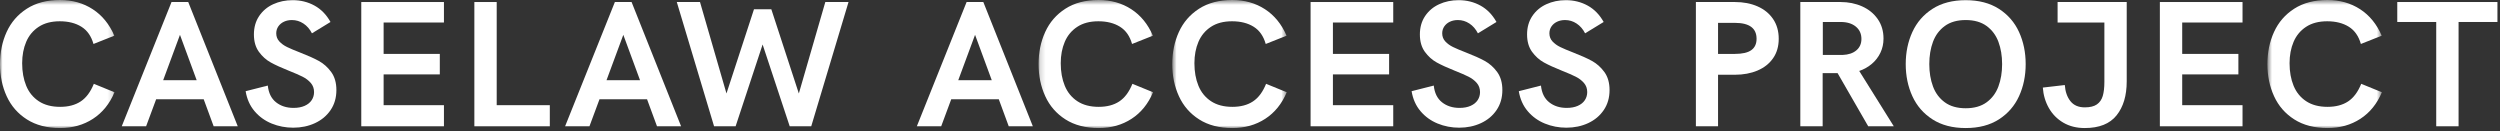 <?xml version="1.0" encoding="UTF-8"?>
<svg width="477px" height="25px" viewBox="0 0 477 25" version="1.1" xmlns="http://www.w3.org/2000/svg" xmlns:xlink="http://www.w3.org/1999/xlink">
    <rect x="0" y="0" width="477" height="25" fill="#333333" stroke="none"/>
    <!-- Generator: Sketch 51.3 (57544) - http://www.bohemiancoding.com/sketch -->
    <title>Group 45</title>
    <desc>Created with Sketch.</desc>
    <defs>
        <polygon id="path-1" points="0 0.571 21.846 0.571 21.846 25 0 25"></polygon>
        <polygon id="path-3" points="0.16 0.571 22.006 0.571 22.006 25 0.16 25"></polygon>
        <polygon id="path-5" points="0.665 0.571 22.511 0.571 22.511 25 0.665 25"></polygon>
        <polygon id="path-7" points="0.619 0.571 22.465 0.571 22.465 25 0.619 25"></polygon>
    </defs>
    <g id="Page-1" stroke="none" stroke-width="1" fill="none" fill-rule="evenodd">
        <g id="Artboard" transform="translate(-32, -30)">
            <g id="Group-45" transform="translate(32, 29)">
                <g id="Group-3" transform="translate(0, 0.43)">
                    <mask id="mask-2" fill="white">
                        <use xlink:href="#path-1"></use>
                    </mask>
                    <g id="Clip-2"></g>
                    <path d="M5.134,23.355 C3.411,22.259 2.125,20.787 1.275,18.934 C0.425,17.084 -0,15.04 -0,12.802 C-0,10.565 0.422,8.521 1.267,6.668 C2.112,4.819 3.395,3.338 5.117,2.232 C6.84,1.125 8.948,0.571 11.444,0.571 C13.803,0.571 15.884,1.155 17.685,2.324 C19.486,3.493 20.862,5.178 21.813,7.381 L17.836,8.96 C17.41,7.46 16.642,6.364 15.529,5.67 C14.415,4.978 13.043,4.63 11.409,4.63 C9.799,4.63 8.456,4.982 7.383,5.688 C6.309,6.393 5.514,7.346 5,8.547 C4.486,9.752 4.228,11.114 4.228,12.633 C4.228,14.255 4.486,15.691 5,16.938 C5.514,18.186 6.315,19.168 7.4,19.883 C8.485,20.599 9.843,20.956 11.477,20.956 C13.043,20.956 14.349,20.613 15.395,19.924 C16.441,19.236 17.277,18.116 17.904,16.561 L21.846,18.171 C20.917,20.375 19.55,22.064 17.743,23.238 C15.937,24.413 13.848,25 11.477,25 C8.971,25 6.857,24.453 5.134,23.355" id="Fill-1" fill="#FFFFFF" mask="url(#mask-2)"></path>
                </g>
                <path d="M37.526,16.302 L34.338,7.645 L31.133,16.302 L37.526,16.302 Z M32.727,1.386 L35.915,1.386 L45.362,25.094 L40.764,25.094 L38.868,19.944 L29.791,19.944 L27.878,25.094 L23.23,25.094 L32.727,1.386 Z" id="Fill-4" fill="#FFFFFF"></path>
                <path d="M51.843,24.574 C50.551,24.048 49.461,23.262 48.572,22.217 C47.682,21.171 47.114,19.898 46.868,18.399 L51.097,17.325 C51.242,18.734 51.765,19.798 52.665,20.513 C53.566,21.229 54.682,21.587 56.013,21.587 C56.829,21.587 57.534,21.456 58.127,21.193 C58.72,20.93 59.167,20.569 59.469,20.11 C59.772,19.652 59.922,19.137 59.922,18.567 C59.922,17.885 59.713,17.303 59.293,16.822 C58.874,16.341 58.351,15.944 57.725,15.631 C57.098,15.317 56.237,14.942 55.141,14.507 C53.708,13.936 52.551,13.407 51.667,12.921 C50.783,12.434 50.026,11.755 49.394,10.883 C48.762,10.01 48.446,8.908 48.446,7.577 C48.446,6.223 48.779,5.052 49.445,4.061 C50.11,3.072 51.004,2.319 52.129,1.804 C53.253,1.291 54.491,1.033 55.845,1.033 C57.366,1.033 58.753,1.377 60.006,2.065 C61.259,2.753 62.277,3.796 63.06,5.194 L59.52,7.358 C59.106,6.553 58.564,5.929 57.892,5.488 C57.221,5.046 56.489,4.825 55.695,4.825 C55.135,4.825 54.629,4.931 54.176,5.143 C53.723,5.356 53.364,5.656 53.102,6.042 C52.839,6.428 52.707,6.867 52.707,7.358 C52.707,7.963 52.904,8.477 53.295,8.902 C53.686,9.328 54.181,9.685 54.78,9.976 C55.378,10.267 56.197,10.614 57.238,11.016 C58.714,11.587 59.911,12.124 60.828,12.627 C61.745,13.131 62.534,13.835 63.195,14.741 C63.854,15.647 64.184,16.794 64.184,18.18 C64.184,19.636 63.818,20.905 63.085,21.99 C62.353,23.075 61.36,23.908 60.107,24.49 C58.854,25.071 57.467,25.362 55.946,25.362 C54.503,25.362 53.135,25.099 51.843,24.574" id="Fill-6" fill="#FFFFFF"></path>
                <polygon id="Fill-8" fill="#FFFFFF" points="68.932 1.386 84.704 1.386 84.704 5.295 73.194 5.295 73.194 11.285 83.915 11.285 83.915 15.195 73.194 15.195 73.194 21.068 84.704 21.068 84.704 25.094 68.932 25.094"></polygon>
                <polygon id="Fill-10" fill="#FFFFFF" points="90.508 1.386 94.77 1.386 94.77 21.068 104.904 21.068 104.904 25.094 90.508 25.094"></polygon>
                <path d="M122.117,16.302 L118.929,7.645 L115.724,16.302 L122.117,16.302 Z M117.318,1.386 L120.506,1.386 L129.953,25.094 L125.355,25.094 L123.459,19.944 L114.382,19.944 L112.469,25.094 L107.821,25.094 L117.318,1.386 Z" id="Fill-12" fill="#FFFFFF"></path>
                <polygon id="Fill-14" fill="#FFFFFF" points="129.131 1.386 133.56 1.386 138.61 18.836 143.862 2.762 147.168 2.762 152.419 18.836 157.47 1.386 161.9 1.386 154.785 25.094 150.675 25.094 145.507 9.49 140.356 25.094 136.244 25.094"></polygon>
                <path d="M189.228,16.302 L186.041,7.645 L182.835,16.302 L189.228,16.302 Z M184.429,1.386 L187.618,1.386 L197.065,25.094 L192.466,25.094 L190.571,19.944 L181.494,19.944 L179.581,25.094 L174.933,25.094 L184.429,1.386 Z" id="Fill-16" fill="#FFFFFF"></path>
                <g id="Group-20" transform="translate(198, 0.43)">
                    <mask id="mask-4" fill="white">
                        <use xlink:href="#path-3"></use>
                    </mask>
                    <g id="Clip-19"></g>
                    <path d="M5.294,23.355 C3.571,22.259 2.285,20.787 1.436,18.934 C0.585,17.084 0.16,15.04 0.16,12.802 C0.16,10.565 0.582,8.521 1.427,6.668 C2.272,4.819 3.555,3.338 5.277,2.232 C7,1.125 9.108,0.571 11.604,0.571 C13.963,0.571 16.044,1.155 17.845,2.324 C19.646,3.493 21.022,5.178 21.973,7.381 L17.996,8.96 C17.57,7.46 16.802,6.364 15.689,5.67 C14.575,4.978 13.203,4.63 11.569,4.63 C9.959,4.63 8.616,4.982 7.543,5.688 C6.469,6.393 5.675,7.346 5.16,8.547 C4.646,9.752 4.389,11.114 4.389,12.633 C4.389,14.255 4.646,15.691 5.16,16.938 C5.675,18.186 6.475,19.168 7.56,19.883 C8.645,20.599 10.003,20.956 11.637,20.956 C13.203,20.956 14.509,20.613 15.555,19.924 C16.601,19.236 17.437,18.116 18.064,16.561 L22.006,18.171 C21.077,20.375 19.71,22.064 17.903,23.238 C16.097,24.413 14.008,25 11.637,25 C9.131,25 7.017,24.453 5.294,23.355" id="Fill-18" fill="#FFFFFF" mask="url(#mask-4)"></path>
                </g>
                <g id="Group-23" transform="translate(223, 0.43)">
                    <mask id="mask-6" fill="white">
                        <use xlink:href="#path-5"></use>
                    </mask>
                    <g id="Clip-22"></g>
                    <path d="M5.799,23.355 C4.076,22.259 2.79,20.787 1.941,18.934 C1.09,17.084 0.665,15.04 0.665,12.802 C0.665,10.565 1.087,8.521 1.932,6.668 C2.777,4.819 4.06,3.338 5.782,2.232 C7.505,1.125 9.613,0.571 12.109,0.571 C14.468,0.571 16.549,1.155 18.35,2.324 C20.151,3.493 21.527,5.178 22.478,7.381 L18.501,8.96 C18.075,7.46 17.307,6.364 16.194,5.67 C15.08,4.978 13.708,4.63 12.074,4.63 C10.464,4.63 9.121,4.982 8.048,5.688 C6.974,6.393 6.18,7.346 5.665,8.547 C5.151,9.752 4.894,11.114 4.894,12.633 C4.894,14.255 5.151,15.691 5.665,16.938 C6.18,18.186 6.98,19.168 8.065,19.883 C9.15,20.599 10.508,20.956 12.142,20.956 C13.708,20.956 15.014,20.613 16.06,19.924 C17.106,19.236 17.942,18.116 18.569,16.561 L22.511,18.171 C21.582,20.375 20.215,22.064 18.408,23.238 C16.602,24.413 14.513,25 12.142,25 C9.636,25 7.522,24.453 5.799,23.355" id="Fill-21" fill="#FFFFFF" mask="url(#mask-6)"></path>
                </g>
                <polygon id="Fill-24" fill="#FFFFFF" points="250.058 1.386 265.83 1.386 265.83 5.295 254.32 5.295 254.32 11.285 265.041 11.285 265.041 15.195 254.32 15.195 254.32 21.068 265.83 21.068 265.83 25.094 250.058 25.094"></polygon>
                <path d="M274.31,24.574 C273.018,24.048 271.928,23.262 271.039,22.217 C270.149,21.171 269.581,19.898 269.335,18.399 L273.564,17.325 C273.709,18.734 274.232,19.798 275.132,20.513 C276.033,21.229 277.149,21.587 278.48,21.587 C279.296,21.587 280.001,21.456 280.594,21.193 C281.187,20.93 281.634,20.569 281.936,20.11 C282.239,19.652 282.389,19.137 282.389,18.567 C282.389,17.885 282.18,17.303 281.76,16.822 C281.341,16.341 280.818,15.944 280.192,15.631 C279.565,15.317 278.704,14.942 277.608,14.507 C276.175,13.936 275.018,13.407 274.134,12.921 C273.25,12.434 272.493,11.755 271.861,10.883 C271.229,10.01 270.913,8.908 270.913,7.577 C270.913,6.223 271.246,5.052 271.912,4.061 C272.577,3.072 273.471,2.319 274.596,1.804 C275.72,1.291 276.958,1.033 278.312,1.033 C279.833,1.033 281.22,1.377 282.473,2.065 C283.726,2.753 284.744,3.796 285.527,5.194 L281.987,7.358 C281.573,6.553 281.031,5.929 280.359,5.488 C279.688,5.046 278.956,4.825 278.162,4.825 C277.602,4.825 277.096,4.931 276.643,5.143 C276.19,5.356 275.831,5.656 275.569,6.042 C275.306,6.428 275.174,6.867 275.174,7.358 C275.174,7.963 275.371,8.477 275.762,8.902 C276.153,9.328 276.648,9.685 277.247,9.976 C277.845,10.267 278.664,10.614 279.705,11.016 C281.181,11.587 282.378,12.124 283.295,12.627 C284.212,13.131 285.001,13.835 285.662,14.741 C286.321,15.647 286.651,16.794 286.651,18.18 C286.651,19.636 286.285,20.905 285.552,21.99 C284.82,23.075 283.827,23.908 282.574,24.49 C281.321,25.071 279.934,25.362 278.413,25.362 C276.97,25.362 275.602,25.099 274.31,24.574" id="Fill-26" fill="#FFFFFF"></path>
                <path d="M294.762,24.574 C293.47,24.048 292.38,23.262 291.491,22.217 C290.601,21.171 290.033,19.898 289.787,18.399 L294.016,17.325 C294.161,18.734 294.684,19.798 295.584,20.513 C296.485,21.229 297.601,21.587 298.932,21.587 C299.748,21.587 300.453,21.456 301.046,21.193 C301.639,20.93 302.086,20.569 302.388,20.11 C302.691,19.652 302.841,19.137 302.841,18.567 C302.841,17.885 302.632,17.303 302.212,16.822 C301.793,16.341 301.27,15.944 300.644,15.631 C300.017,15.317 299.156,14.942 298.06,14.507 C296.627,13.936 295.47,13.407 294.586,12.921 C293.702,12.434 292.945,11.755 292.313,10.883 C291.681,10.01 291.365,8.908 291.365,7.577 C291.365,6.223 291.698,5.052 292.364,4.061 C293.029,3.072 293.923,2.319 295.048,1.804 C296.172,1.291 297.41,1.033 298.764,1.033 C300.285,1.033 301.672,1.377 302.925,2.065 C304.178,2.753 305.196,3.796 305.979,5.194 L302.439,7.358 C302.025,6.553 301.483,5.929 300.811,5.488 C300.14,5.046 299.408,4.825 298.614,4.825 C298.054,4.825 297.548,4.931 297.095,5.143 C296.642,5.356 296.283,5.656 296.021,6.042 C295.758,6.428 295.626,6.867 295.626,7.358 C295.626,7.963 295.823,8.477 296.214,8.902 C296.605,9.328 297.1,9.685 297.699,9.976 C298.297,10.267 299.116,10.614 300.157,11.016 C301.633,11.587 302.83,12.124 303.747,12.627 C304.664,13.131 305.453,13.835 306.114,14.741 C306.773,15.647 307.103,16.794 307.103,18.18 C307.103,19.636 306.737,20.905 306.004,21.99 C305.272,23.075 304.279,23.908 303.026,24.49 C301.773,25.071 300.386,25.362 298.865,25.362 C297.422,25.362 296.054,25.099 294.762,24.574" id="Fill-28" fill="#FFFFFF"></path>
                <path d="M331.008,11.285 C332.44,11.285 333.488,11.045 334.154,10.563 C334.82,10.083 335.153,9.361 335.153,8.399 C335.153,6.375 333.771,5.362 331.008,5.362 L327.804,5.362 L327.804,11.285 L331.008,11.285 Z M323.575,1.386 L331.008,1.386 C332.63,1.386 334.073,1.662 335.337,2.216 C336.601,2.769 337.591,3.575 338.307,4.632 C339.023,5.689 339.381,6.945 339.381,8.399 C339.381,9.842 339.023,11.078 338.307,12.107 C337.591,13.137 336.601,13.919 335.337,14.456 C334.073,14.993 332.63,15.262 331.008,15.262 L327.804,15.262 L327.804,25.094 L323.575,25.094 L323.575,1.386 Z" id="Fill-30" fill="#FFFFFF"></path>
                <path d="M351.554,11.486 C352.684,11.441 353.568,11.145 354.205,10.596 C354.843,10.049 355.161,9.328 355.161,8.432 C355.161,7.448 354.803,6.662 354.088,6.075 C353.371,5.488 352.409,5.194 351.201,5.194 L347.795,5.194 L347.795,11.486 L351.554,11.486 Z M343.5,1.385 L351.168,1.385 C352.667,1.385 354.04,1.662 355.287,2.215 C356.534,2.769 357.528,3.575 358.266,4.632 C359.004,5.689 359.373,6.933 359.373,8.365 C359.373,9.339 359.177,10.236 358.785,11.058 C358.394,11.881 357.849,12.588 357.15,13.18 C356.45,13.774 355.648,14.227 354.742,14.54 L361.336,25.093 L356.453,25.093 L350.615,14.96 L349.239,14.96 L347.762,14.96 L347.762,25.093 L343.5,25.093 L343.5,1.385 Z" id="Fill-32" fill="#FFFFFF"></path>
                <path d="M379.041,20.521 C380.076,19.767 380.828,18.758 381.298,17.494 C381.768,16.23 382.003,14.809 382.003,13.232 C382.003,11.655 381.768,10.236 381.298,8.977 C380.828,7.72 380.076,6.713 379.041,5.958 C378.007,5.204 376.678,4.825 375.057,4.825 C373.435,4.825 372.105,5.204 371.071,5.958 C370.036,6.713 369.284,7.72 368.814,8.977 C368.345,10.236 368.11,11.655 368.11,13.232 C368.11,14.809 368.345,16.23 368.814,17.494 C369.284,18.758 370.036,19.767 371.071,20.521 C372.105,21.276 373.435,21.654 375.057,21.654 C376.678,21.654 378.007,21.276 379.041,20.521 M368.723,23.777 C367.005,22.674 365.725,21.201 364.88,19.355 C364.035,17.509 363.613,15.469 363.613,13.232 C363.613,10.995 364.035,8.954 364.88,7.107 C365.725,5.261 367.005,3.788 368.723,2.686 C370.439,1.585 372.551,1.034 375.057,1.034 C377.562,1.034 379.673,1.585 381.391,2.686 C383.107,3.788 384.388,5.261 385.232,7.107 C386.077,8.954 386.499,10.995 386.499,13.232 C386.499,15.469 386.077,17.509 385.232,19.355 C384.388,21.201 383.107,22.674 381.391,23.777 C379.673,24.878 377.562,25.43 375.057,25.43 C372.551,25.43 370.439,24.878 368.723,23.777" id="Fill-34" fill="#FFFFFF"></path>
                <path d="M393.671,24.398 C392.502,23.71 391.585,22.779 390.92,21.605 C390.254,20.43 389.871,19.131 389.771,17.71 L393.965,17.224 C394.055,18.489 394.412,19.515 395.039,20.303 C395.665,21.091 396.576,21.486 397.774,21.486 C398.77,21.486 399.538,21.299 400.081,20.924 C400.623,20.549 400.998,20.012 401.205,19.314 C401.412,18.616 401.516,17.71 401.516,16.604 L401.516,5.295 L392.589,5.295 L392.589,1.385 L405.777,1.385 L405.777,16.538 C405.777,19.244 405.131,21.402 403.839,23.014 C402.547,24.625 400.525,25.43 397.774,25.43 C396.207,25.43 394.84,25.085 393.671,24.398" id="Fill-36" fill="#FFFFFF"></path>
                <polygon id="Fill-38" fill="#FFFFFF" points="412.102 1.386 427.874 1.386 427.874 5.295 416.364 5.295 416.364 11.285 427.085 11.285 427.085 15.195 416.364 15.195 416.364 21.068 427.874 21.068 427.874 25.094 412.102 25.094"></polygon>
                <g id="Group-42" transform="translate(432, 0.43)">
                    <mask id="mask-8" fill="white">
                        <use xlink:href="#path-7"></use>
                    </mask>
                    <g id="Clip-41"></g>
                    <path d="M5.753,23.355 C4.03,22.259 2.744,20.787 1.895,18.934 C1.044,17.084 0.619,15.04 0.619,12.802 C0.619,10.565 1.041,8.521 1.886,6.668 C2.731,4.819 4.014,3.338 5.736,2.232 C7.459,1.125 9.567,0.571 12.063,0.571 C14.422,0.571 16.503,1.155 18.304,2.324 C20.105,3.493 21.481,5.178 22.432,7.381 L18.455,8.96 C18.029,7.46 17.261,6.364 16.148,5.67 C15.034,4.978 13.662,4.63 12.028,4.63 C10.418,4.63 9.075,4.982 8.002,5.688 C6.928,6.393 6.134,7.346 5.619,8.547 C5.105,9.752 4.848,11.114 4.848,12.633 C4.848,14.255 5.105,15.691 5.619,16.938 C6.134,18.186 6.934,19.168 8.019,19.883 C9.104,20.599 10.462,20.956 12.096,20.956 C13.662,20.956 14.968,20.613 16.014,19.924 C17.06,19.236 17.896,18.116 18.523,16.561 L22.465,18.171 C21.536,20.375 20.169,22.064 18.362,23.238 C16.556,24.413 14.467,25 12.096,25 C9.59,25 7.476,24.453 5.753,23.355" id="Fill-40" fill="#FFFFFF" mask="url(#mask-8)"></path>
                </g>
                <polygon id="Fill-43" fill="#FFFFFF" points="464.833 5.194 457.4 5.194 457.4 1.385 476.511 1.385 476.511 5.194 469.095 5.194 469.095 25.093 464.833 25.093"></polygon>
            </g>
        </g>
    </g>
</svg>